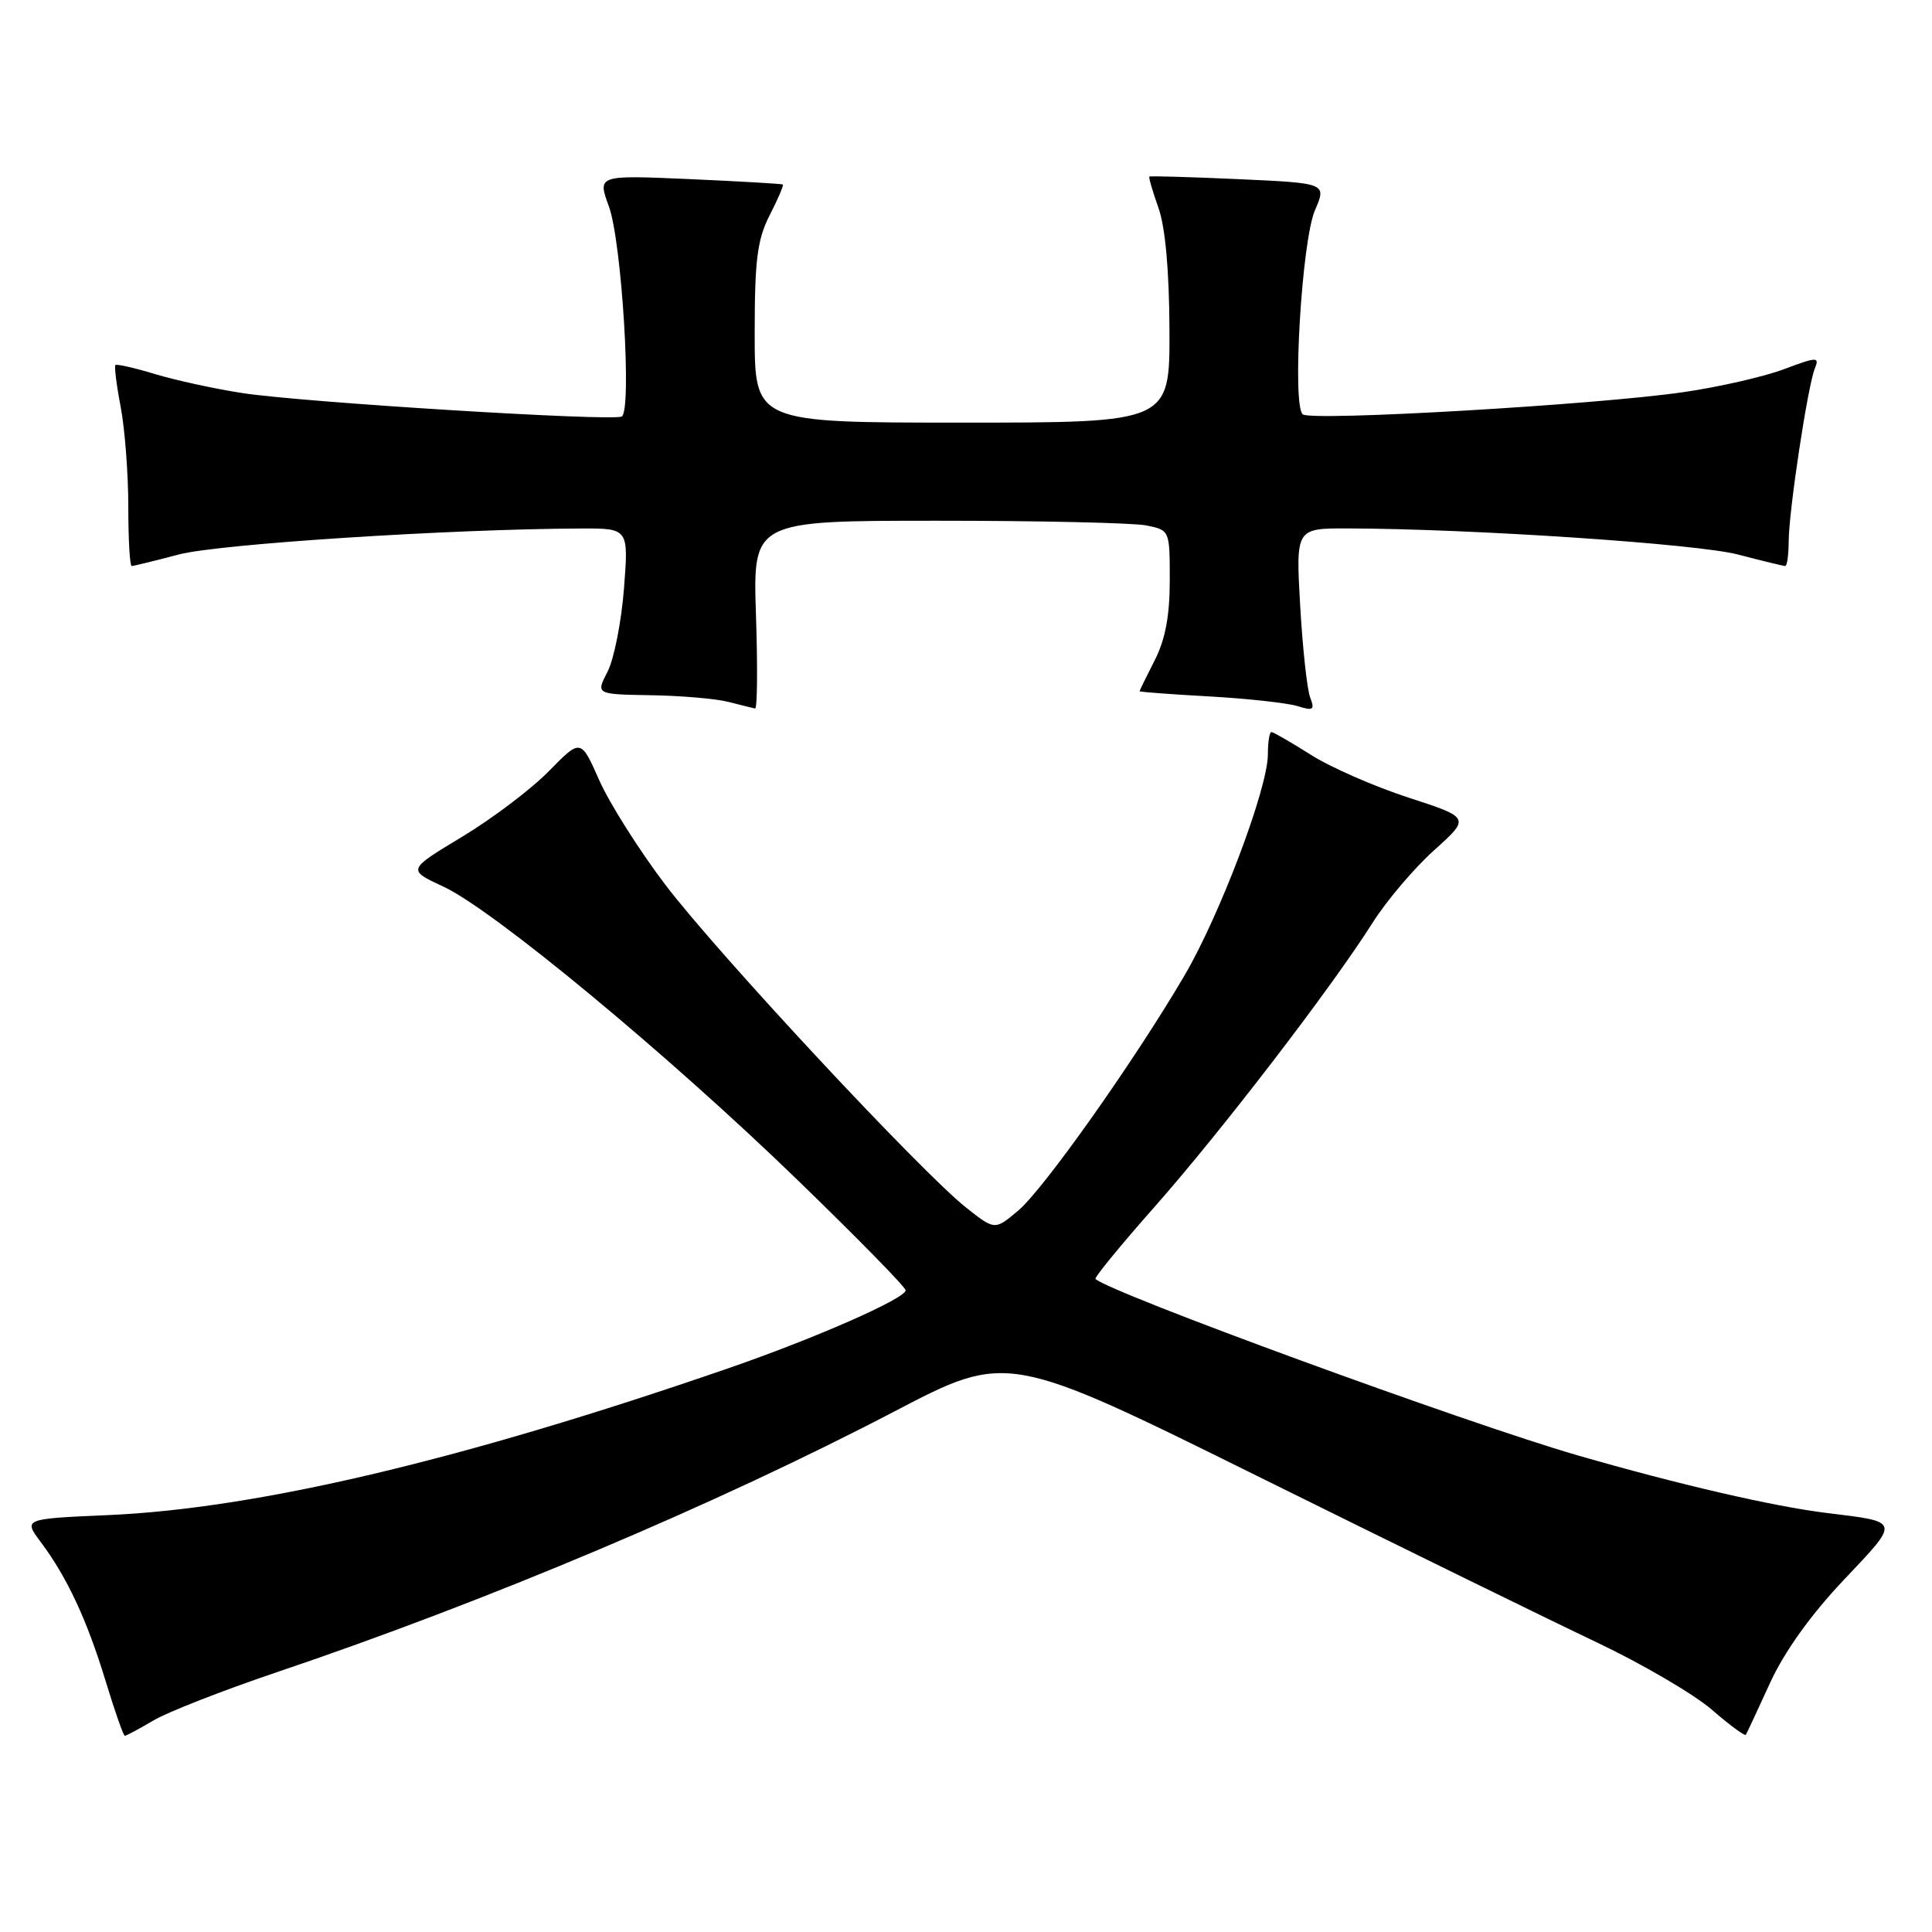 <?xml version="1.0" encoding="UTF-8" standalone="no"?>
<!DOCTYPE svg PUBLIC "-//W3C//DTD SVG 1.1//EN" "http://www.w3.org/Graphics/SVG/1.1/DTD/svg11.dtd" >
<svg xmlns="http://www.w3.org/2000/svg" xmlns:xlink="http://www.w3.org/1999/xlink" version="1.1" viewBox="0 0 256 256">
 <g >
 <path fill="currentColor"
d=" M 20.33 227.97 C 22.22 226.85 29.56 223.98 36.64 221.59 C 64.57 212.16 94.90 199.35 118.50 187.03 C 133.50 179.19 133.50 179.19 167.14 195.85 C 185.65 205.01 205.67 214.82 211.64 217.65 C 217.61 220.49 224.43 224.48 226.80 226.52 C 229.16 228.57 231.20 230.07 231.33 229.87 C 231.46 229.67 232.90 226.59 234.53 223.02 C 236.44 218.85 239.92 213.99 244.30 209.36 C 251.83 201.39 251.90 201.69 242.00 200.47 C 234.98 199.61 222.36 196.69 209.00 192.83 C 194.39 188.61 147.14 171.32 145.16 169.47 C 144.97 169.29 148.53 164.95 153.06 159.83 C 161.88 149.84 176.46 130.84 181.89 122.25 C 183.72 119.36 187.37 115.05 190.02 112.67 C 194.82 108.35 194.82 108.35 186.61 105.68 C 182.10 104.21 176.27 101.66 173.67 100.00 C 171.06 98.35 168.72 97.00 168.47 97.00 C 168.21 97.00 168.00 98.33 168.00 99.96 C 168.00 104.45 161.63 121.31 156.90 129.35 C 150.18 140.77 138.27 157.59 134.91 160.42 C 131.82 163.02 131.82 163.02 128.01 160.01 C 122.00 155.24 95.08 126.35 88.15 117.22 C 84.69 112.66 80.76 106.44 79.41 103.40 C 76.96 97.86 76.96 97.86 72.73 102.18 C 70.40 104.56 65.23 108.47 61.23 110.88 C 53.96 115.26 53.96 115.26 58.73 117.47 C 65.34 120.53 88.57 139.77 105.69 156.37 C 113.56 163.99 120.00 170.56 120.00 170.97 C 120.00 172.06 107.92 177.37 96.40 181.34 C 61.23 193.48 34.06 199.90 14.29 200.76 C 3.09 201.25 3.09 201.25 5.43 204.37 C 8.90 209.01 11.53 214.66 14.00 222.76 C 15.21 226.74 16.35 230.00 16.54 230.00 C 16.73 230.00 18.44 229.09 20.33 227.97 Z  M 100.17 81.50 C 99.76 69.00 99.76 69.00 124.25 69.00 C 137.73 69.00 150.16 69.28 151.88 69.62 C 155.00 70.25 155.00 70.25 155.00 76.91 C 155.00 81.60 154.41 84.74 153.00 87.50 C 151.90 89.66 151.00 91.50 151.00 91.59 C 151.00 91.69 155.16 92.00 160.25 92.28 C 165.34 92.57 170.59 93.15 171.92 93.56 C 174.02 94.22 174.24 94.07 173.60 92.41 C 173.20 91.36 172.60 85.89 172.28 80.25 C 171.70 70.00 171.70 70.00 178.60 70.02 C 194.97 70.06 224.92 72.06 230.30 73.48 C 233.49 74.31 236.30 75.00 236.55 75.00 C 236.80 75.00 237.00 73.54 237.01 71.75 C 237.02 67.76 239.53 51.13 240.48 48.81 C 241.11 47.26 240.78 47.27 236.33 48.94 C 233.67 49.93 227.68 51.30 223.00 51.97 C 211.41 53.65 173.71 55.84 172.62 54.90 C 171.19 53.67 172.49 31.96 174.23 27.88 C 175.79 24.27 175.79 24.27 164.14 23.74 C 157.74 23.45 152.41 23.30 152.30 23.40 C 152.18 23.50 152.73 25.36 153.50 27.54 C 154.41 30.09 154.93 35.85 154.96 43.75 C 155.00 56.00 155.00 56.00 127.50 56.00 C 100.00 56.00 100.00 56.00 100.00 44.21 C 100.00 34.43 100.34 31.76 101.98 28.53 C 103.08 26.39 103.86 24.55 103.73 24.45 C 103.61 24.35 98.02 24.03 91.33 23.73 C 79.16 23.20 79.16 23.20 80.68 27.35 C 82.39 32.01 83.76 54.45 82.38 55.19 C 81.13 55.85 39.99 53.31 32.09 52.08 C 28.46 51.52 23.27 50.39 20.55 49.57 C 17.82 48.74 15.46 48.21 15.29 48.37 C 15.13 48.54 15.44 51.06 16.00 53.97 C 16.55 56.89 17.00 62.81 17.00 67.14 C 17.00 71.46 17.20 75.00 17.45 75.00 C 17.70 75.00 20.51 74.31 23.70 73.47 C 28.97 72.08 59.58 70.10 76.90 70.03 C 83.30 70.00 83.30 70.00 82.68 77.99 C 82.34 82.38 81.36 87.33 80.51 88.99 C 78.95 92.00 78.95 92.00 86.22 92.12 C 90.23 92.18 94.85 92.58 96.50 93.00 C 98.15 93.42 99.75 93.82 100.05 93.88 C 100.35 93.95 100.40 88.38 100.17 81.50 Z "/>
</g>
</svg>